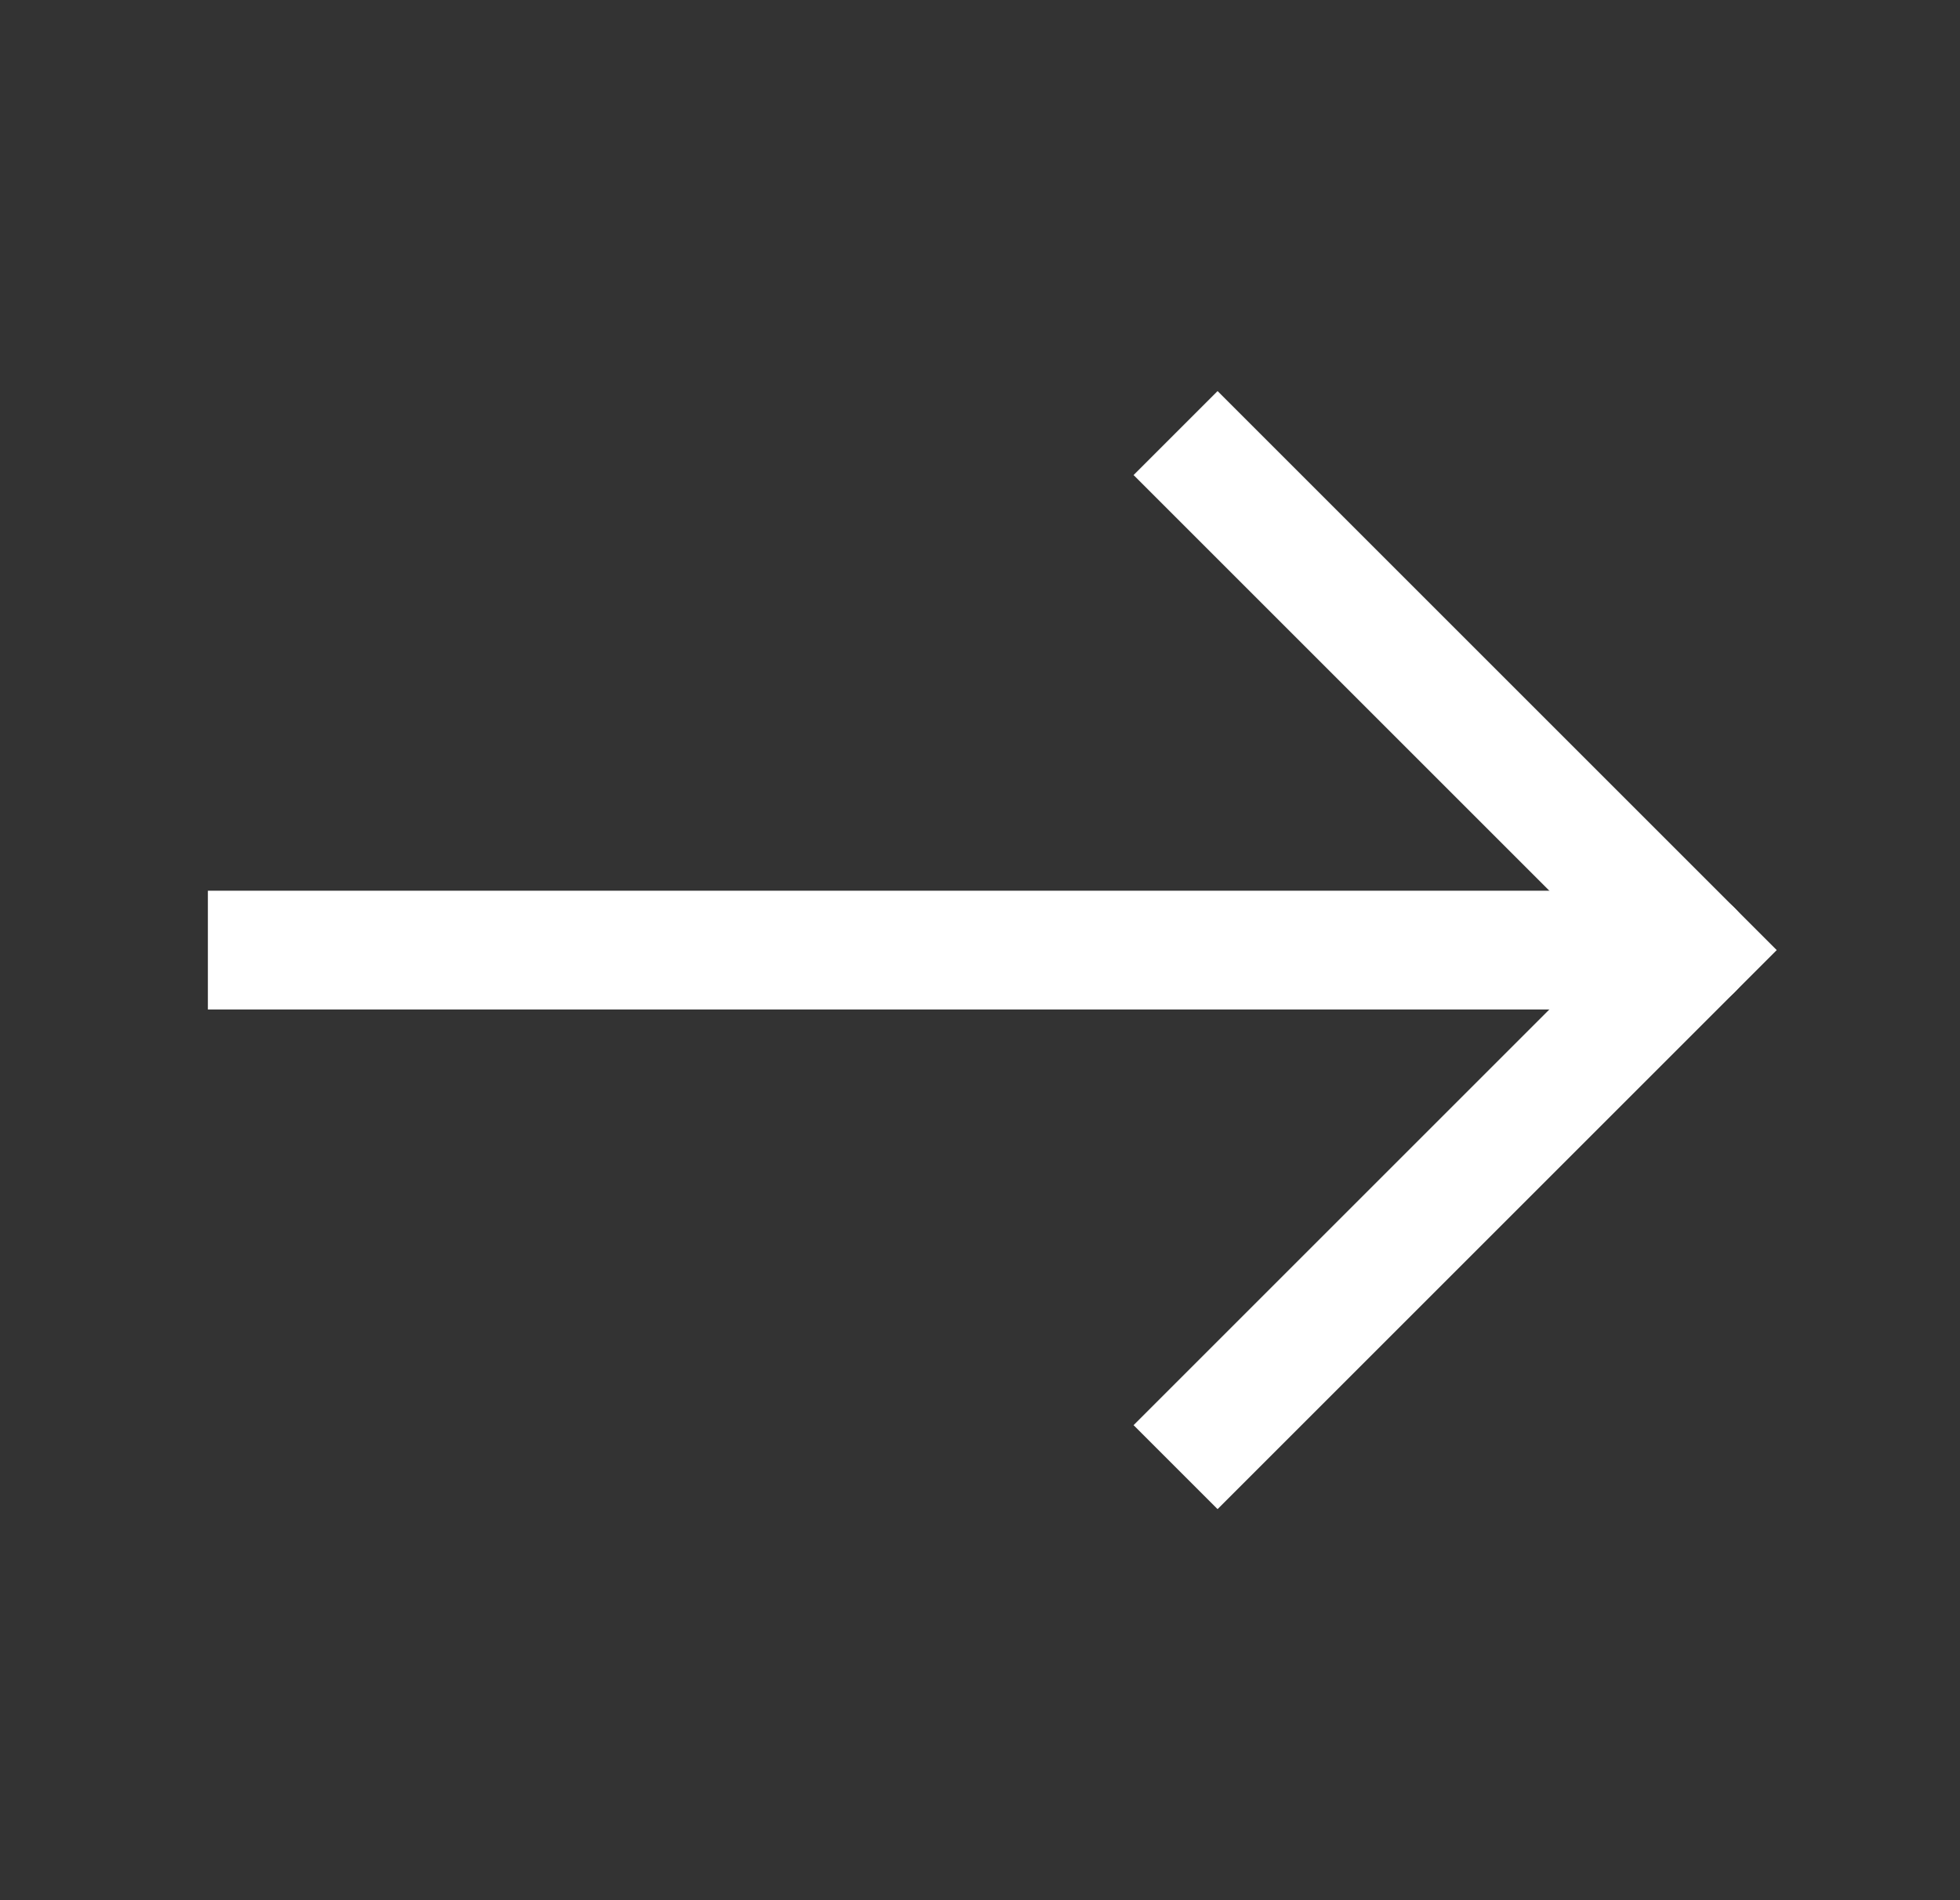 <svg width="33" height="32" viewBox="0 0 33 32" fill="none" xmlns="http://www.w3.org/2000/svg">
<rect x="0" y="0" width="33" height="32" fill="#333333" stroke="none"/>
<path d="M20.5 24L28.5 16L20.5 8" stroke="white" stroke-width="2" stroke-linecap="square"/>
<path d="M4.5 16H27.167" stroke="white" stroke-width="2" stroke-linecap="square"/>
<path d="M28.5 16H27.166" stroke="white" stroke-width="2" stroke-linecap="round"/>
</svg>
